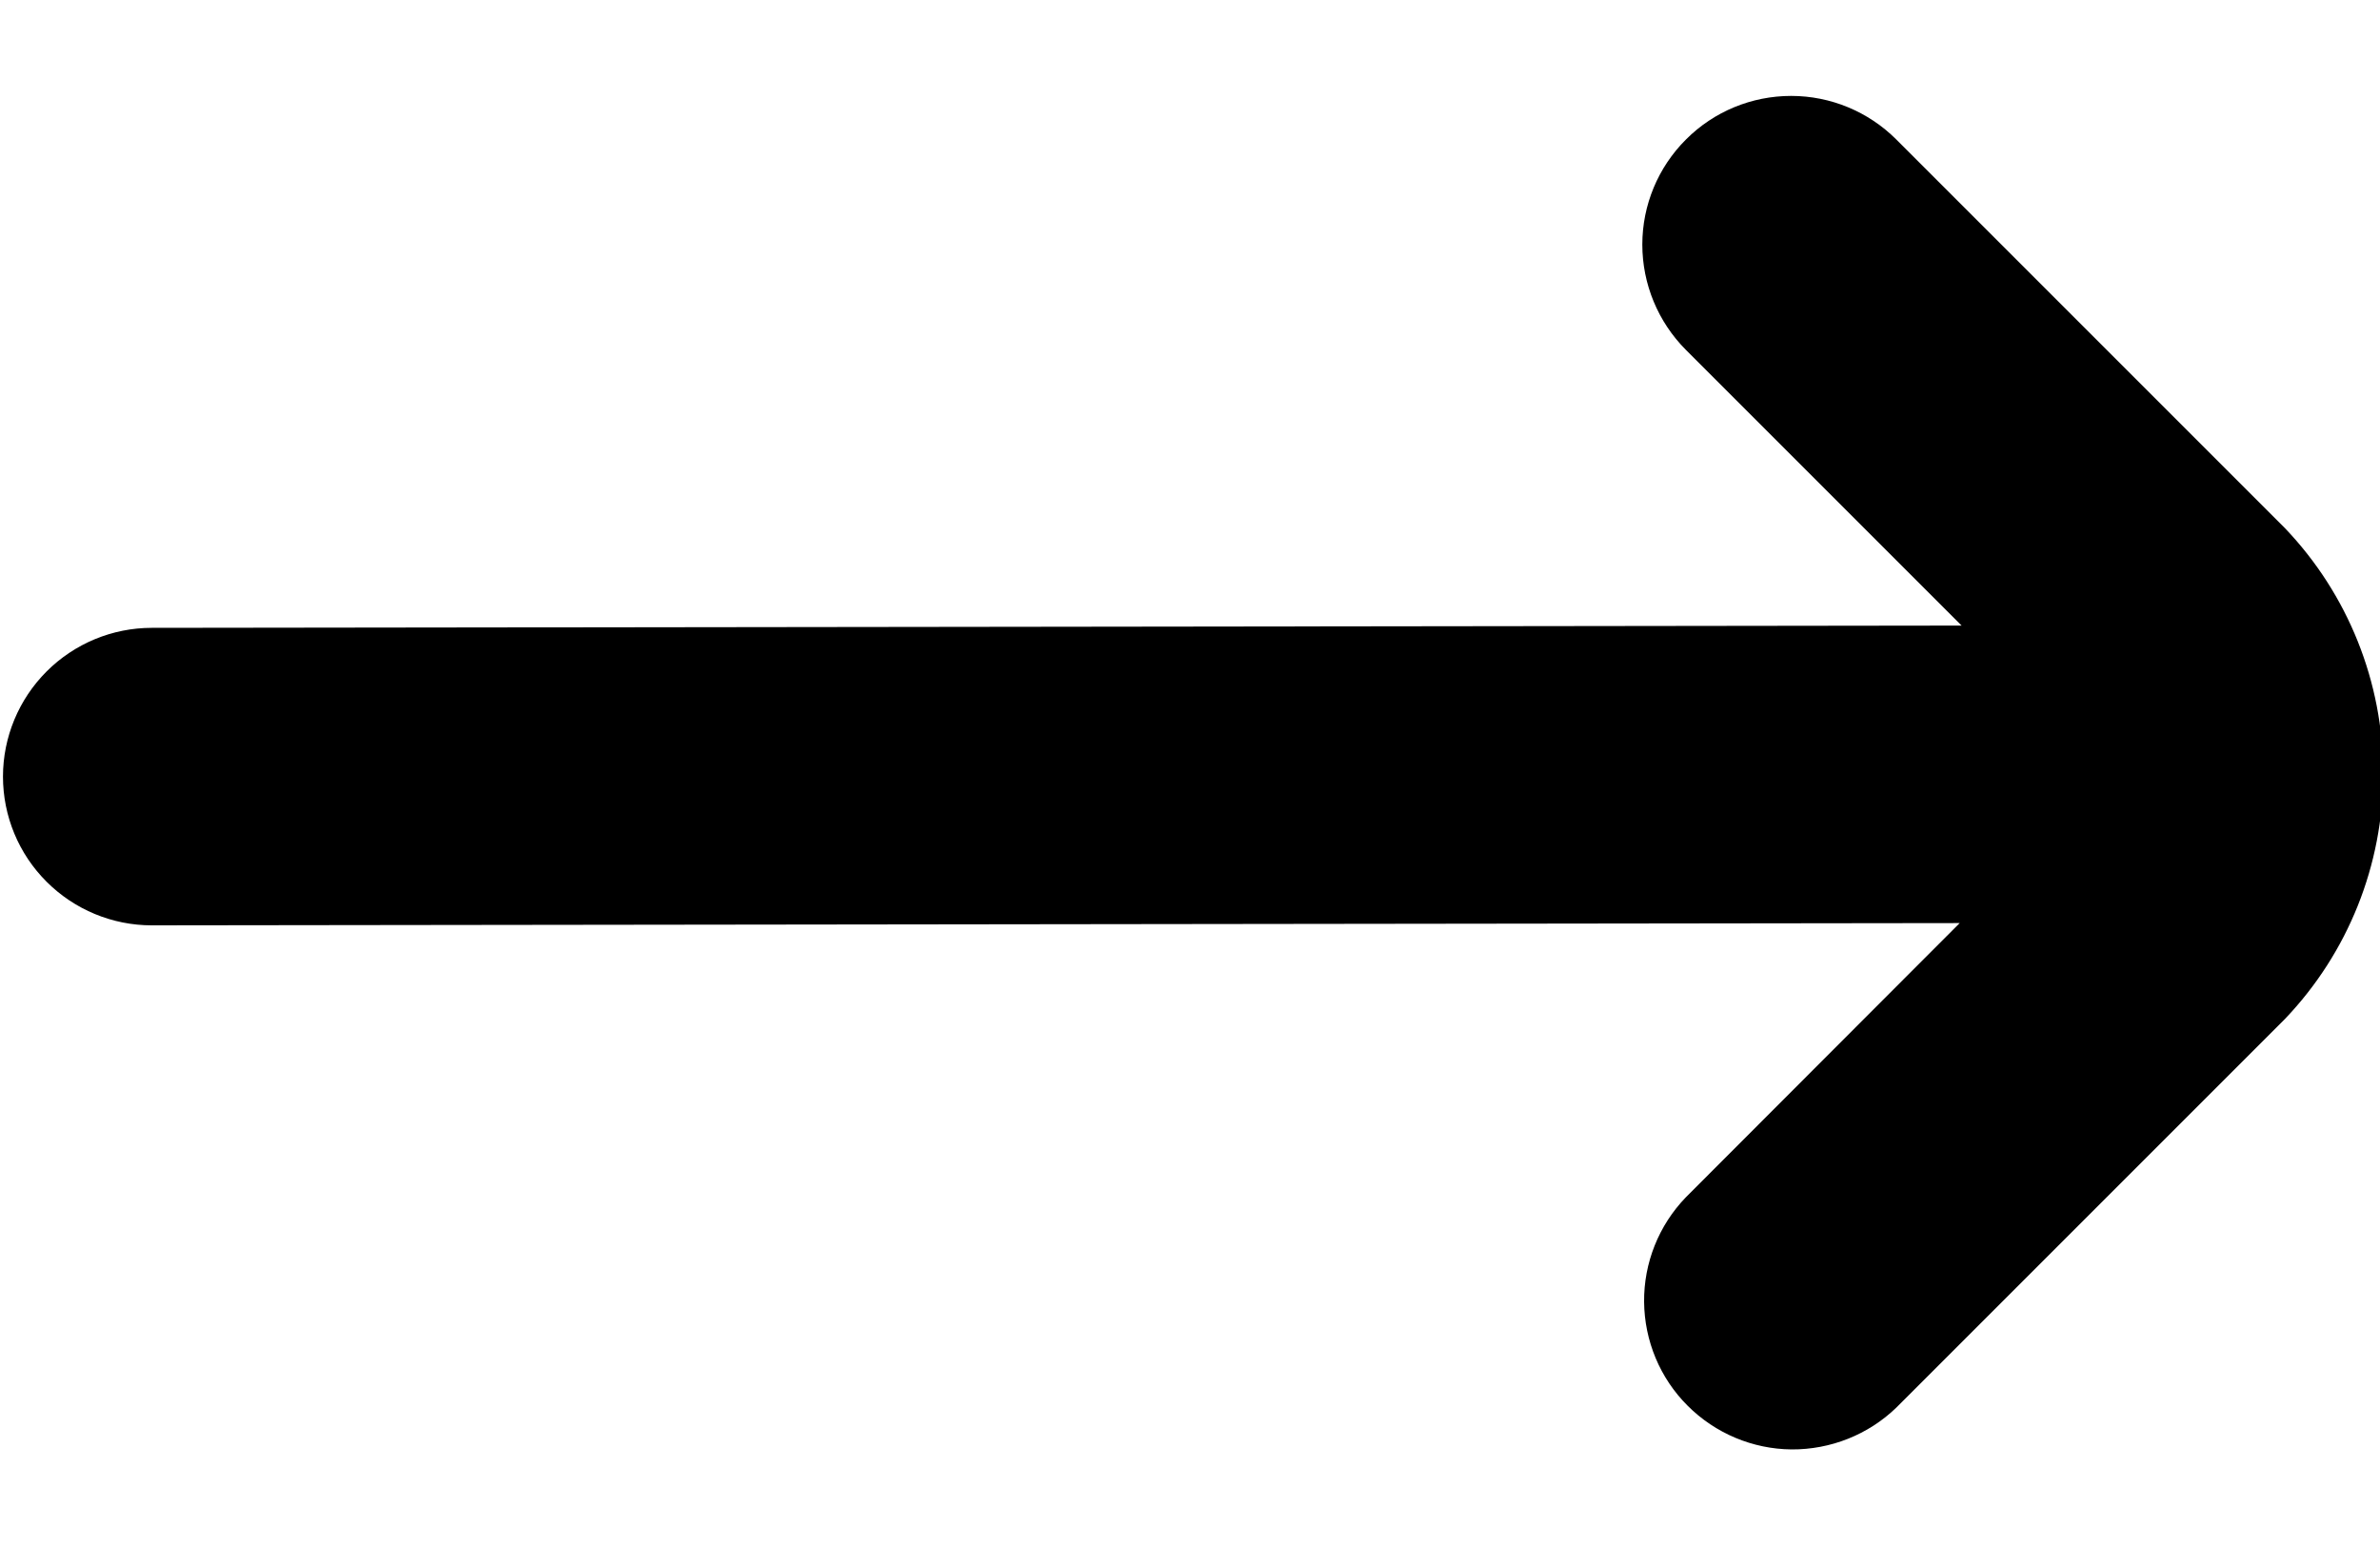 <svg width="20" height="13" viewBox="0 0 20 13" fill="currentColor" xmlns="http://www.w3.org/2000/svg">
<path d="M15.935 11.829L19.201 8.563C19.732 8.007 20.027 7.269 20.027 6.5C20.027 5.732 19.732 4.994 19.201 4.438L15.935 1.172C15.701 0.938 15.383 0.806 15.052 0.806C14.72 0.806 14.402 0.937 14.168 1.172C13.933 1.406 13.801 1.724 13.801 2.055C13.801 2.387 13.933 2.705 14.167 2.94L16.484 5.257L1.275 5.276C0.944 5.276 0.626 5.408 0.392 5.642C0.157 5.877 0.025 6.195 0.025 6.526C0.025 6.858 0.157 7.176 0.392 7.41C0.626 7.644 0.944 7.776 1.275 7.776L16.468 7.757L14.167 10.061C13.939 10.297 13.813 10.613 13.816 10.94C13.819 11.268 13.95 11.582 14.182 11.813C14.414 12.045 14.728 12.177 15.055 12.18C15.383 12.182 15.7 12.056 15.935 11.829Z" fill="currentColor"/>
</svg>
